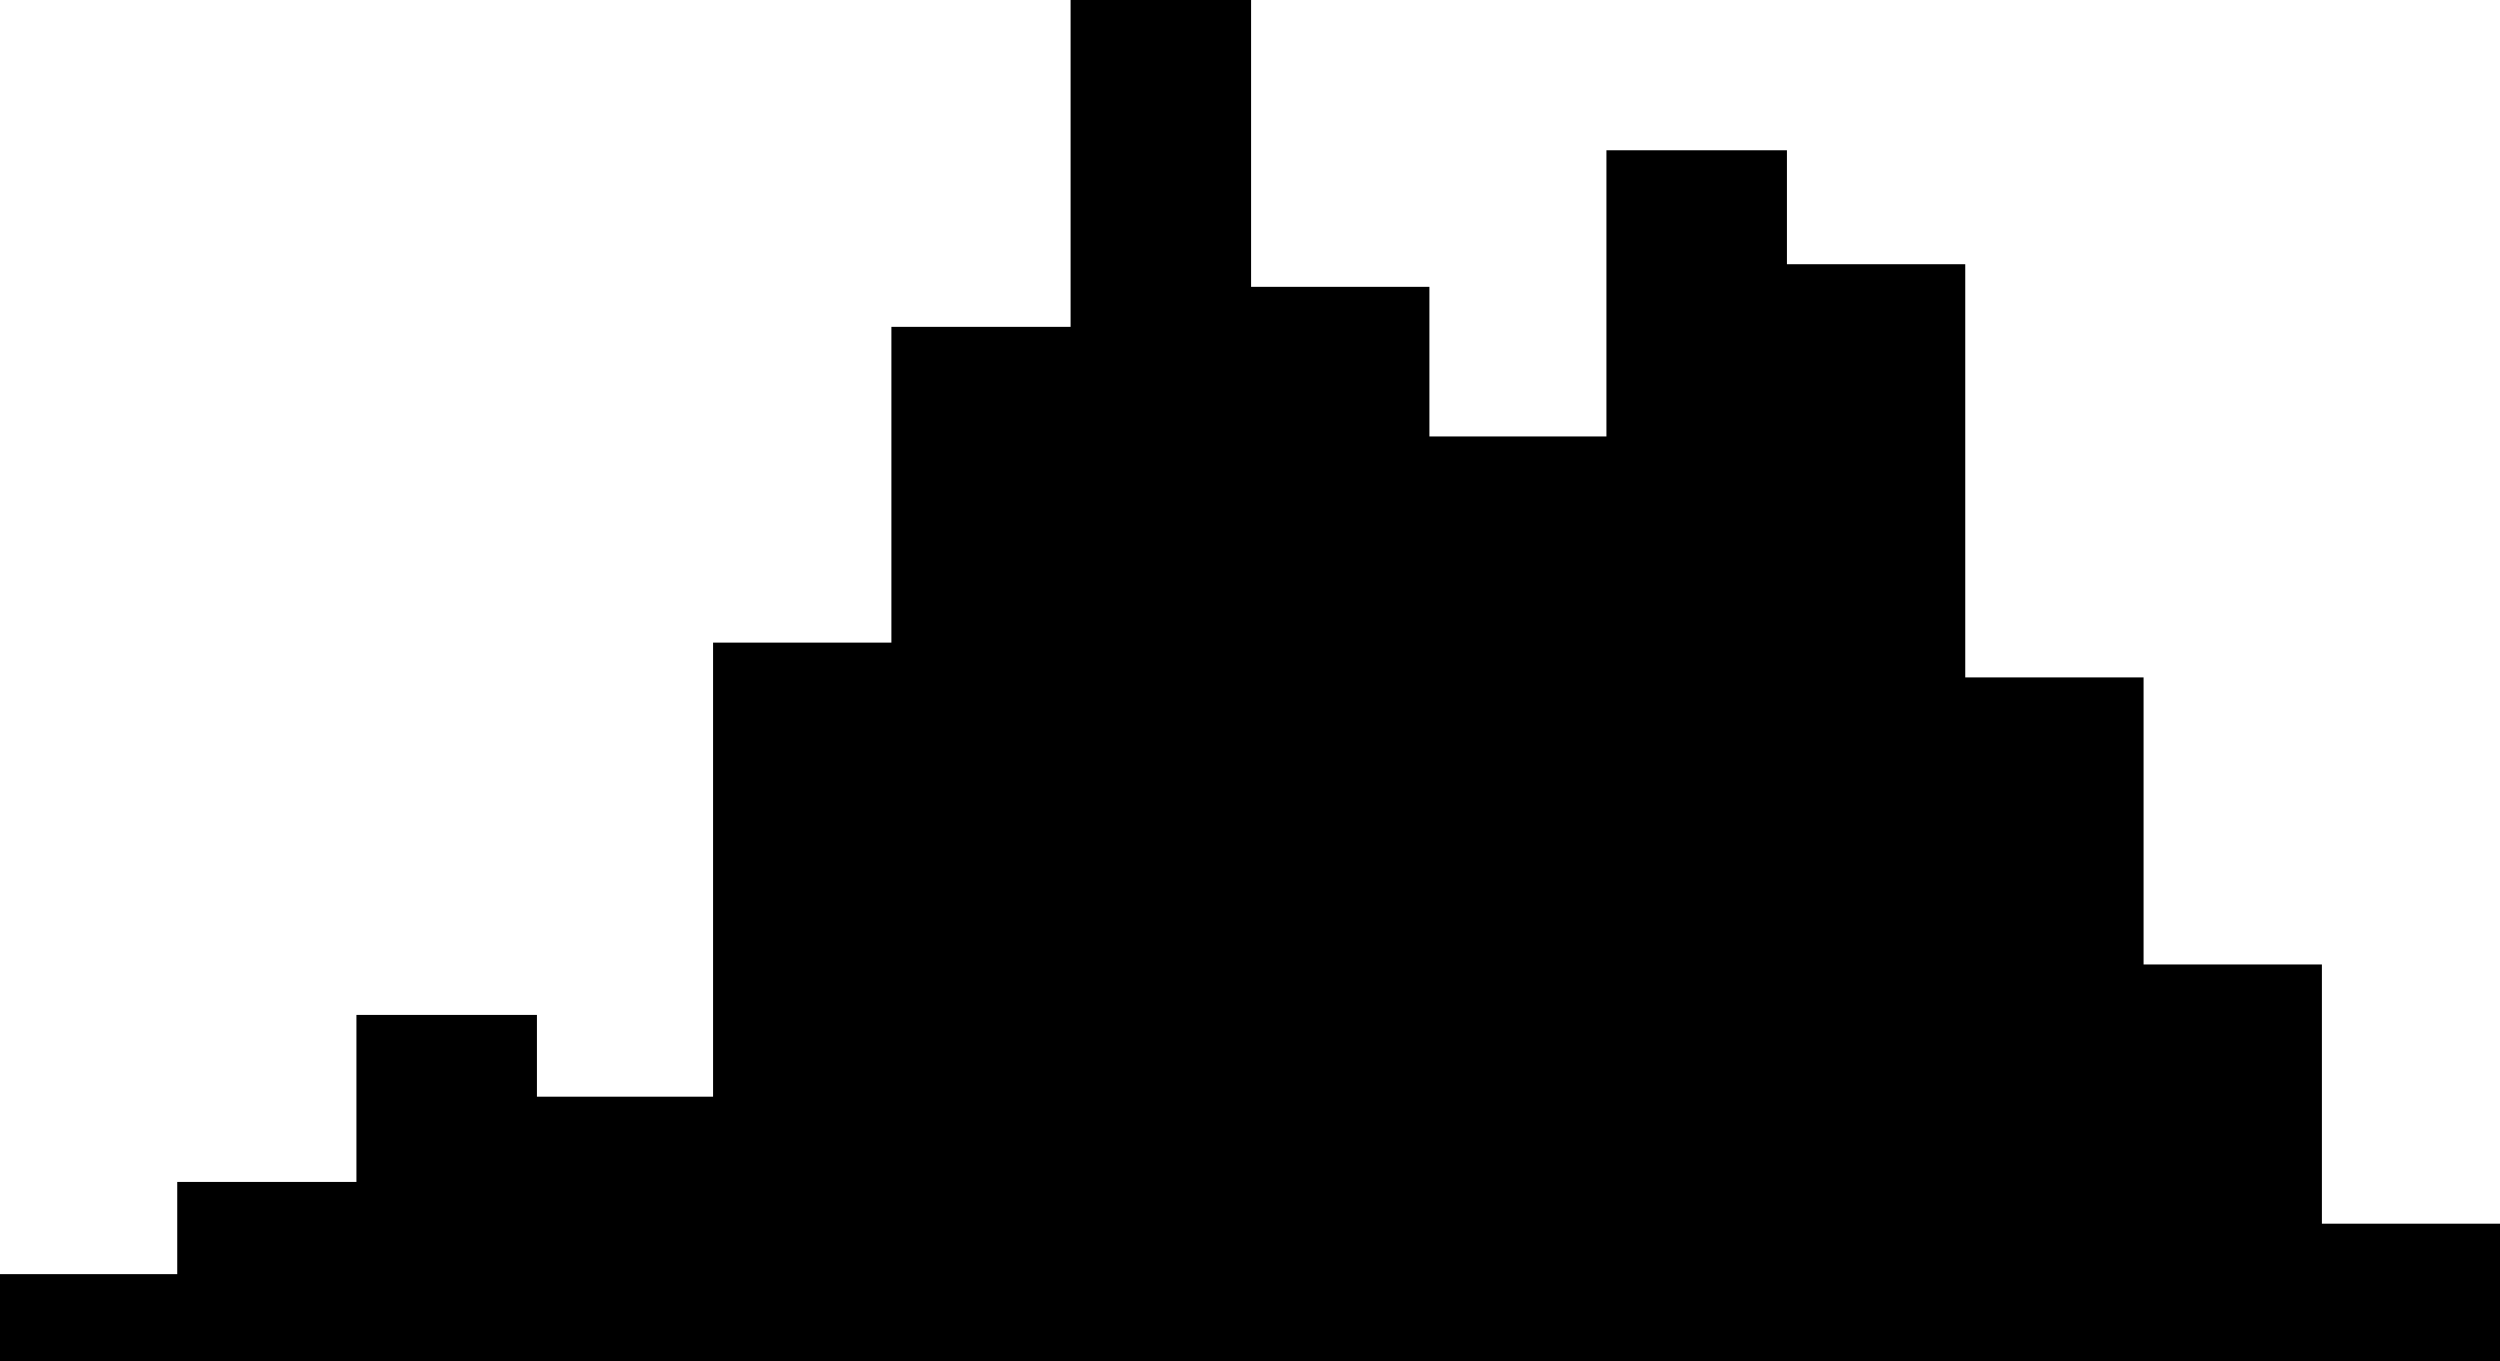 <?xml version="1.0" encoding="utf-8"?>
<!-- Generator: Adobe Illustrator 24.1.2, SVG Export Plug-In . SVG Version: 6.00 Build 0)  -->
<svg version="1.1" id="Layer_1" xmlns="http://www.w3.org/2000/svg" xmlns:xlink="http://www.w3.org/1999/xlink" x="0px" y="0px"
	 viewBox="0 0 287.4 156.5" style="enable-background:new 0 0 287.4 156.5;" xml:space="preserve">
<style type="text/css">
	.st0{stroke:#000000;stroke-width:0.25;stroke-miterlimit:10;}
</style>
<rect x="41.1" y="116.8" class="st0" width="20.5" height="39.7"/>
<rect x="82.1" y="74" class="st0" width="20.5" height="82.6"/>
<rect x="102.6" y="37.7" class="st0" width="20.5" height="118.8"/>
<rect x="123.2" class="st0" width="20.5" height="156.5"/>
<rect x="184.8" y="17.4" class="st0" width="20.5" height="139.2"/>
<rect x="205.3" y="30.5" class="st0" width="20.5" height="126"/>
<rect x="246.3" y="111" class="st0" width="20.5" height="45.5"/>
<rect x="266.9" y="140.8" class="st0" width="20.5" height="15.7"/>
<rect y="146.6" class="st0" width="20.5" height="10"/>
<rect x="20.5" y="136" class="st0" width="20.5" height="20.5"/>
<rect x="61.6" y="126.2" class="st0" width="20.5" height="30.3"/>
<rect x="143.7" y="33.1" class="st0" width="20.5" height="123.4"/>
<rect x="164.2" y="50.3" class="st0" width="20.5" height="106.2"/>
<rect x="225.8" y="78" class="st0" width="20.5" height="78.5"/>
</svg>
